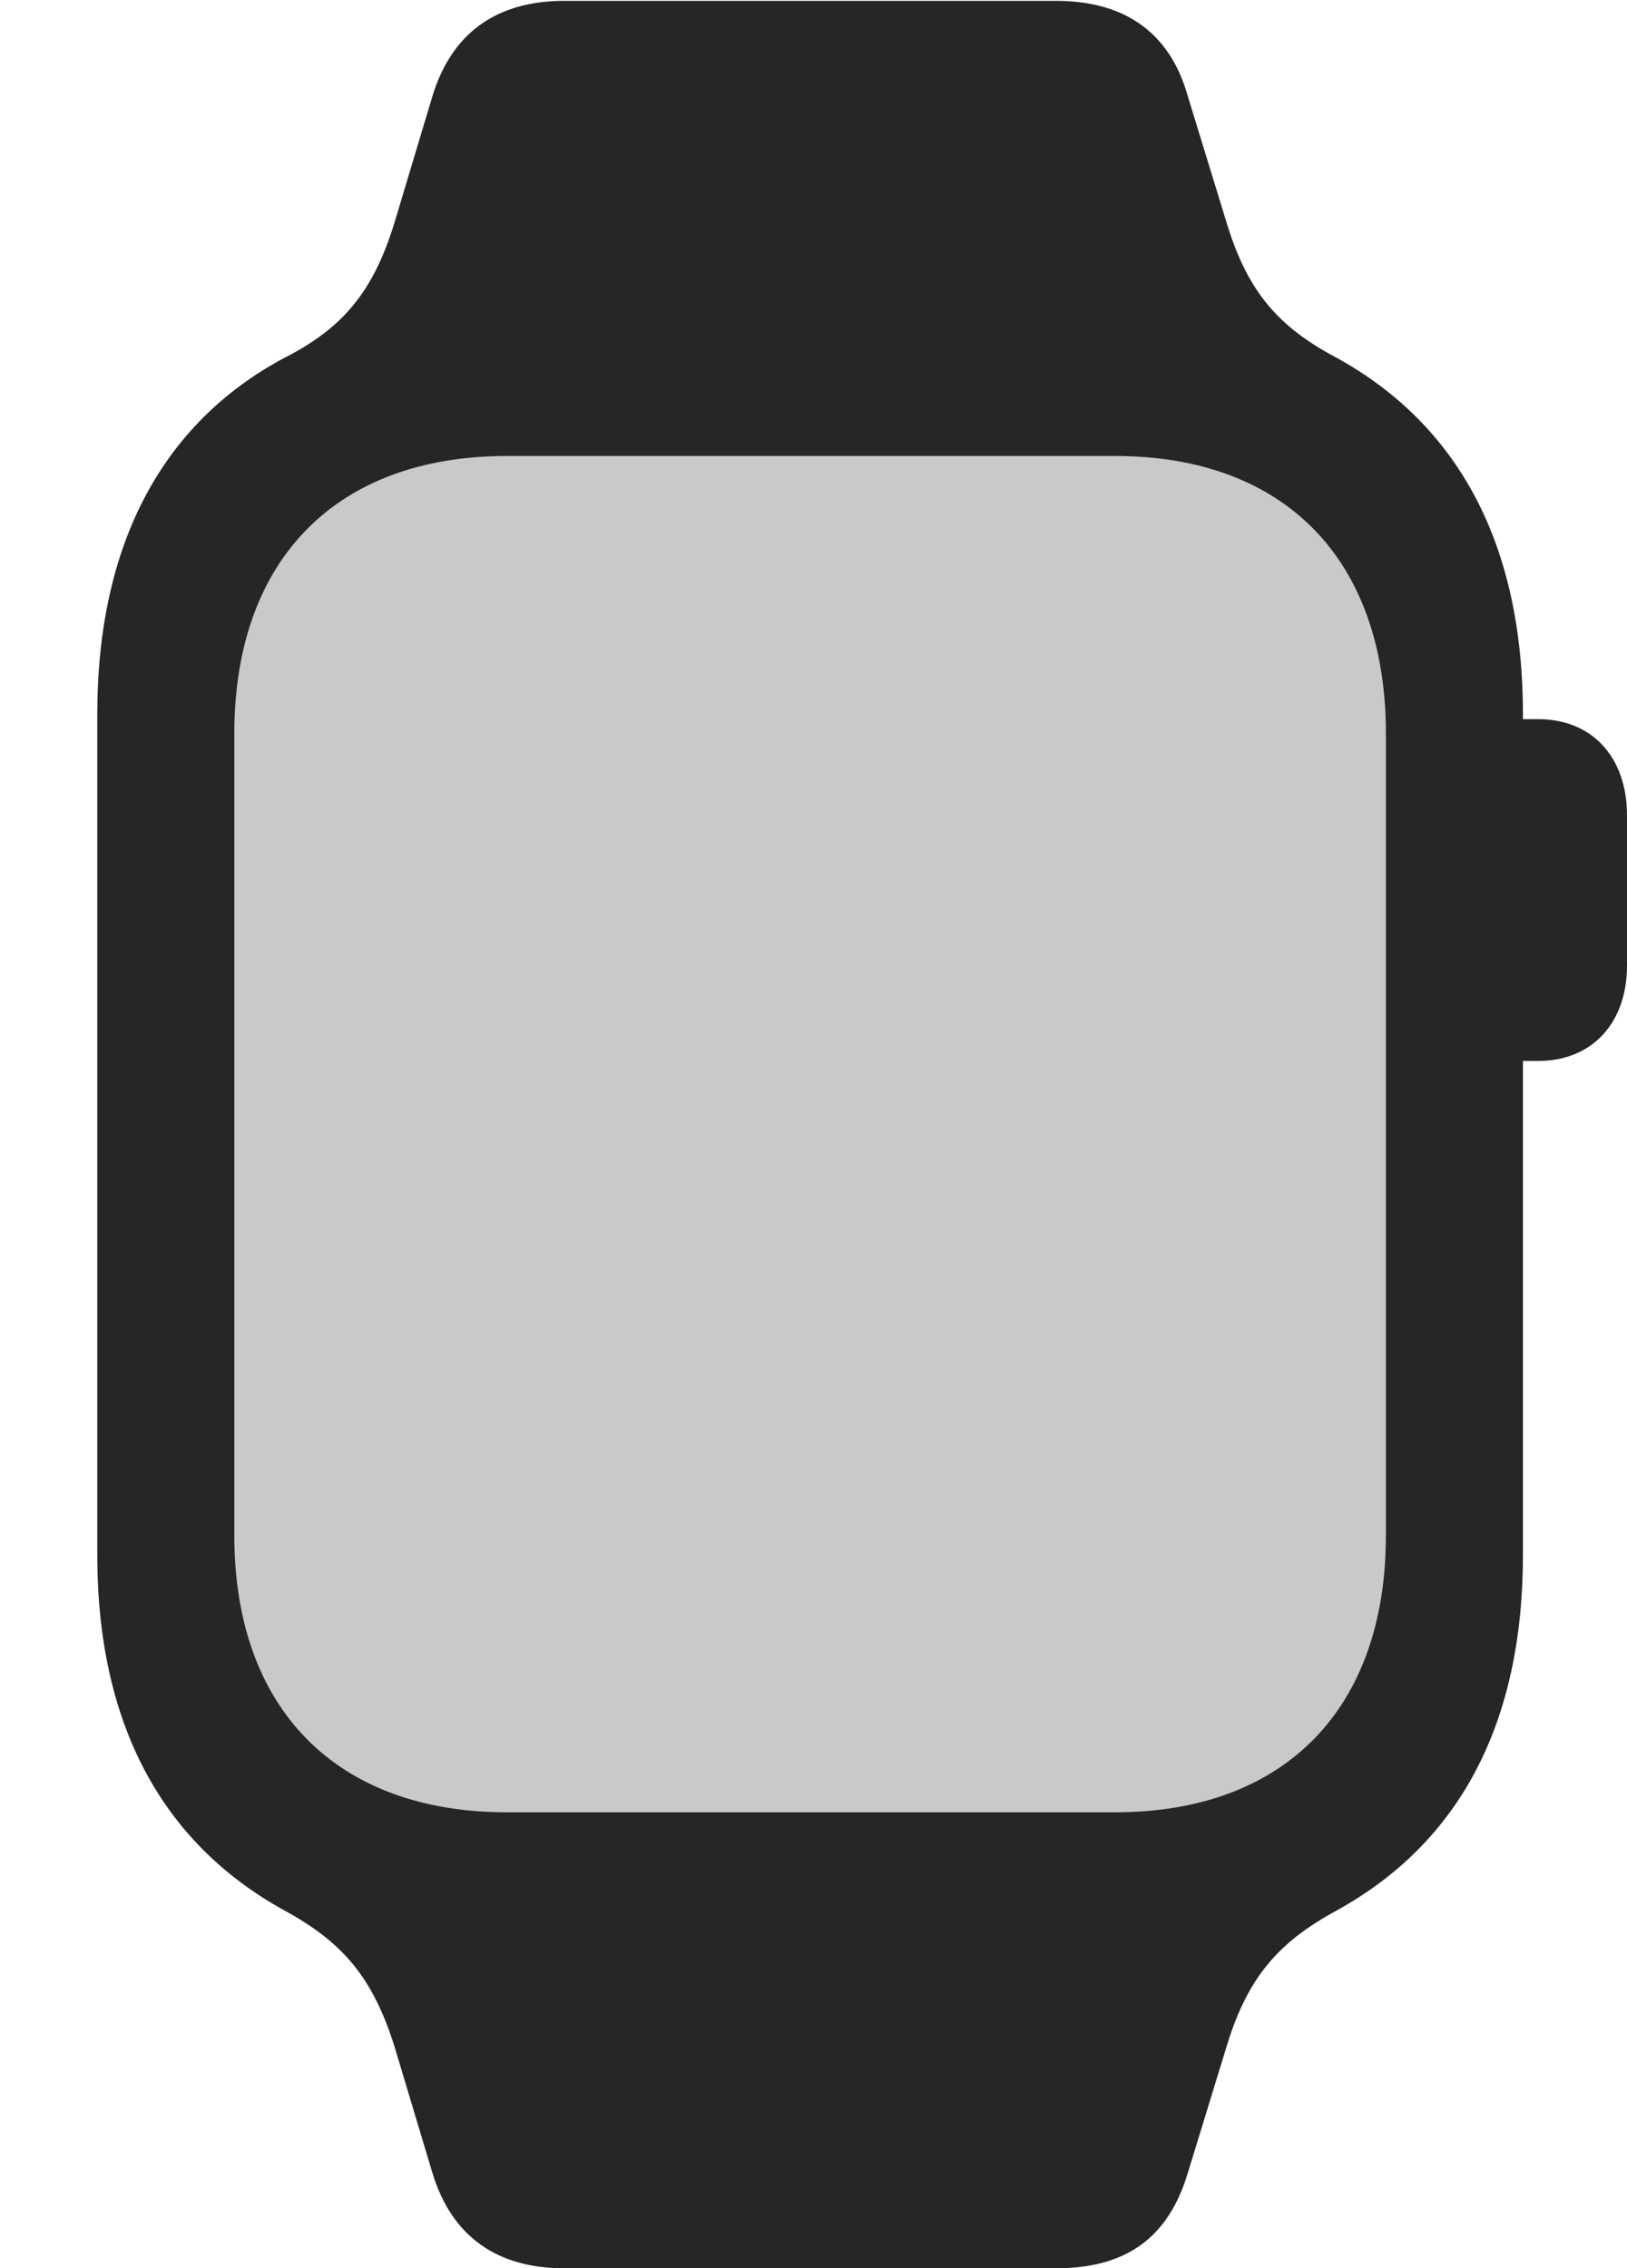 <?xml version="1.0" encoding="UTF-8"?>
<!--Generator: Apple Native CoreSVG 326-->
<!DOCTYPE svg
PUBLIC "-//W3C//DTD SVG 1.1//EN"
       "http://www.w3.org/Graphics/SVG/1.1/DTD/svg11.dtd">
<svg version="1.1" xmlns="http://www.w3.org/2000/svg" xmlns:xlink="http://www.w3.org/1999/xlink" viewBox="0 0 480.75 670.25">
 <g>
  <rect height="670.25" opacity="0" width="480.75" x="0" y="0"/>
  <path d="M69.25 453.75L69.25 216.75C69.25 165.5 99.25 134.75 149.75 134.75L329.5 134.75C379.75 134.75 409.5 165.5 409.5 216.75L409.5 453.75C409.5 504.75 379.75 535.5 329.5 535.5L149.75 535.5C99.25 535.5 69.25 504.75 69.25 453.75Z" fill="black" fill-opacity="0.212"/>
  <path d="M28.75 459.5C28.75 509.25 47.75 544.5 84 564.5C101 573.75 110 584 116.5 604.5L127.75 642C133.5 661 147 670.25 166.75 670.25L312 670.25C332.75 670.25 345.25 661.25 351 642L362.5 604.5C368.75 584 378 573.75 395 564.5C431.25 544.5 450 509.25 450 459.5L450 211C450 161.25 431.25 125.75 395 105.75C378 96.75 368.75 86.5 362.5 66L351 28.5C345.75 9.75 332.5 0.25 312 0.25L166.75 0.25C147 0.25 133.5 9.5 127.75 28.5L116.5 66C110.25 86.25 101.25 97 84 105.75C48 125 28.75 160.75 28.75 211ZM69.25 453.75L69.25 216.75C69.25 165.5 99.25 134.75 149.75 134.75L329.5 134.75C379.75 134.75 409.5 165.5 409.5 216.75L409.5 453.75C409.5 504.75 379.75 535.5 329.5 535.5L149.75 535.5C99.25 535.5 69.25 504.75 69.25 453.75ZM442.25 313.5L454.5 313.5C470.25 313.5 480.75 302.5 480.75 285.25L480.75 241C480.75 223.5 470.25 212.5 454.5 212.5L442.25 212.5Z" fill="black" fill-opacity="0.85"/>
 </g>
</svg>
